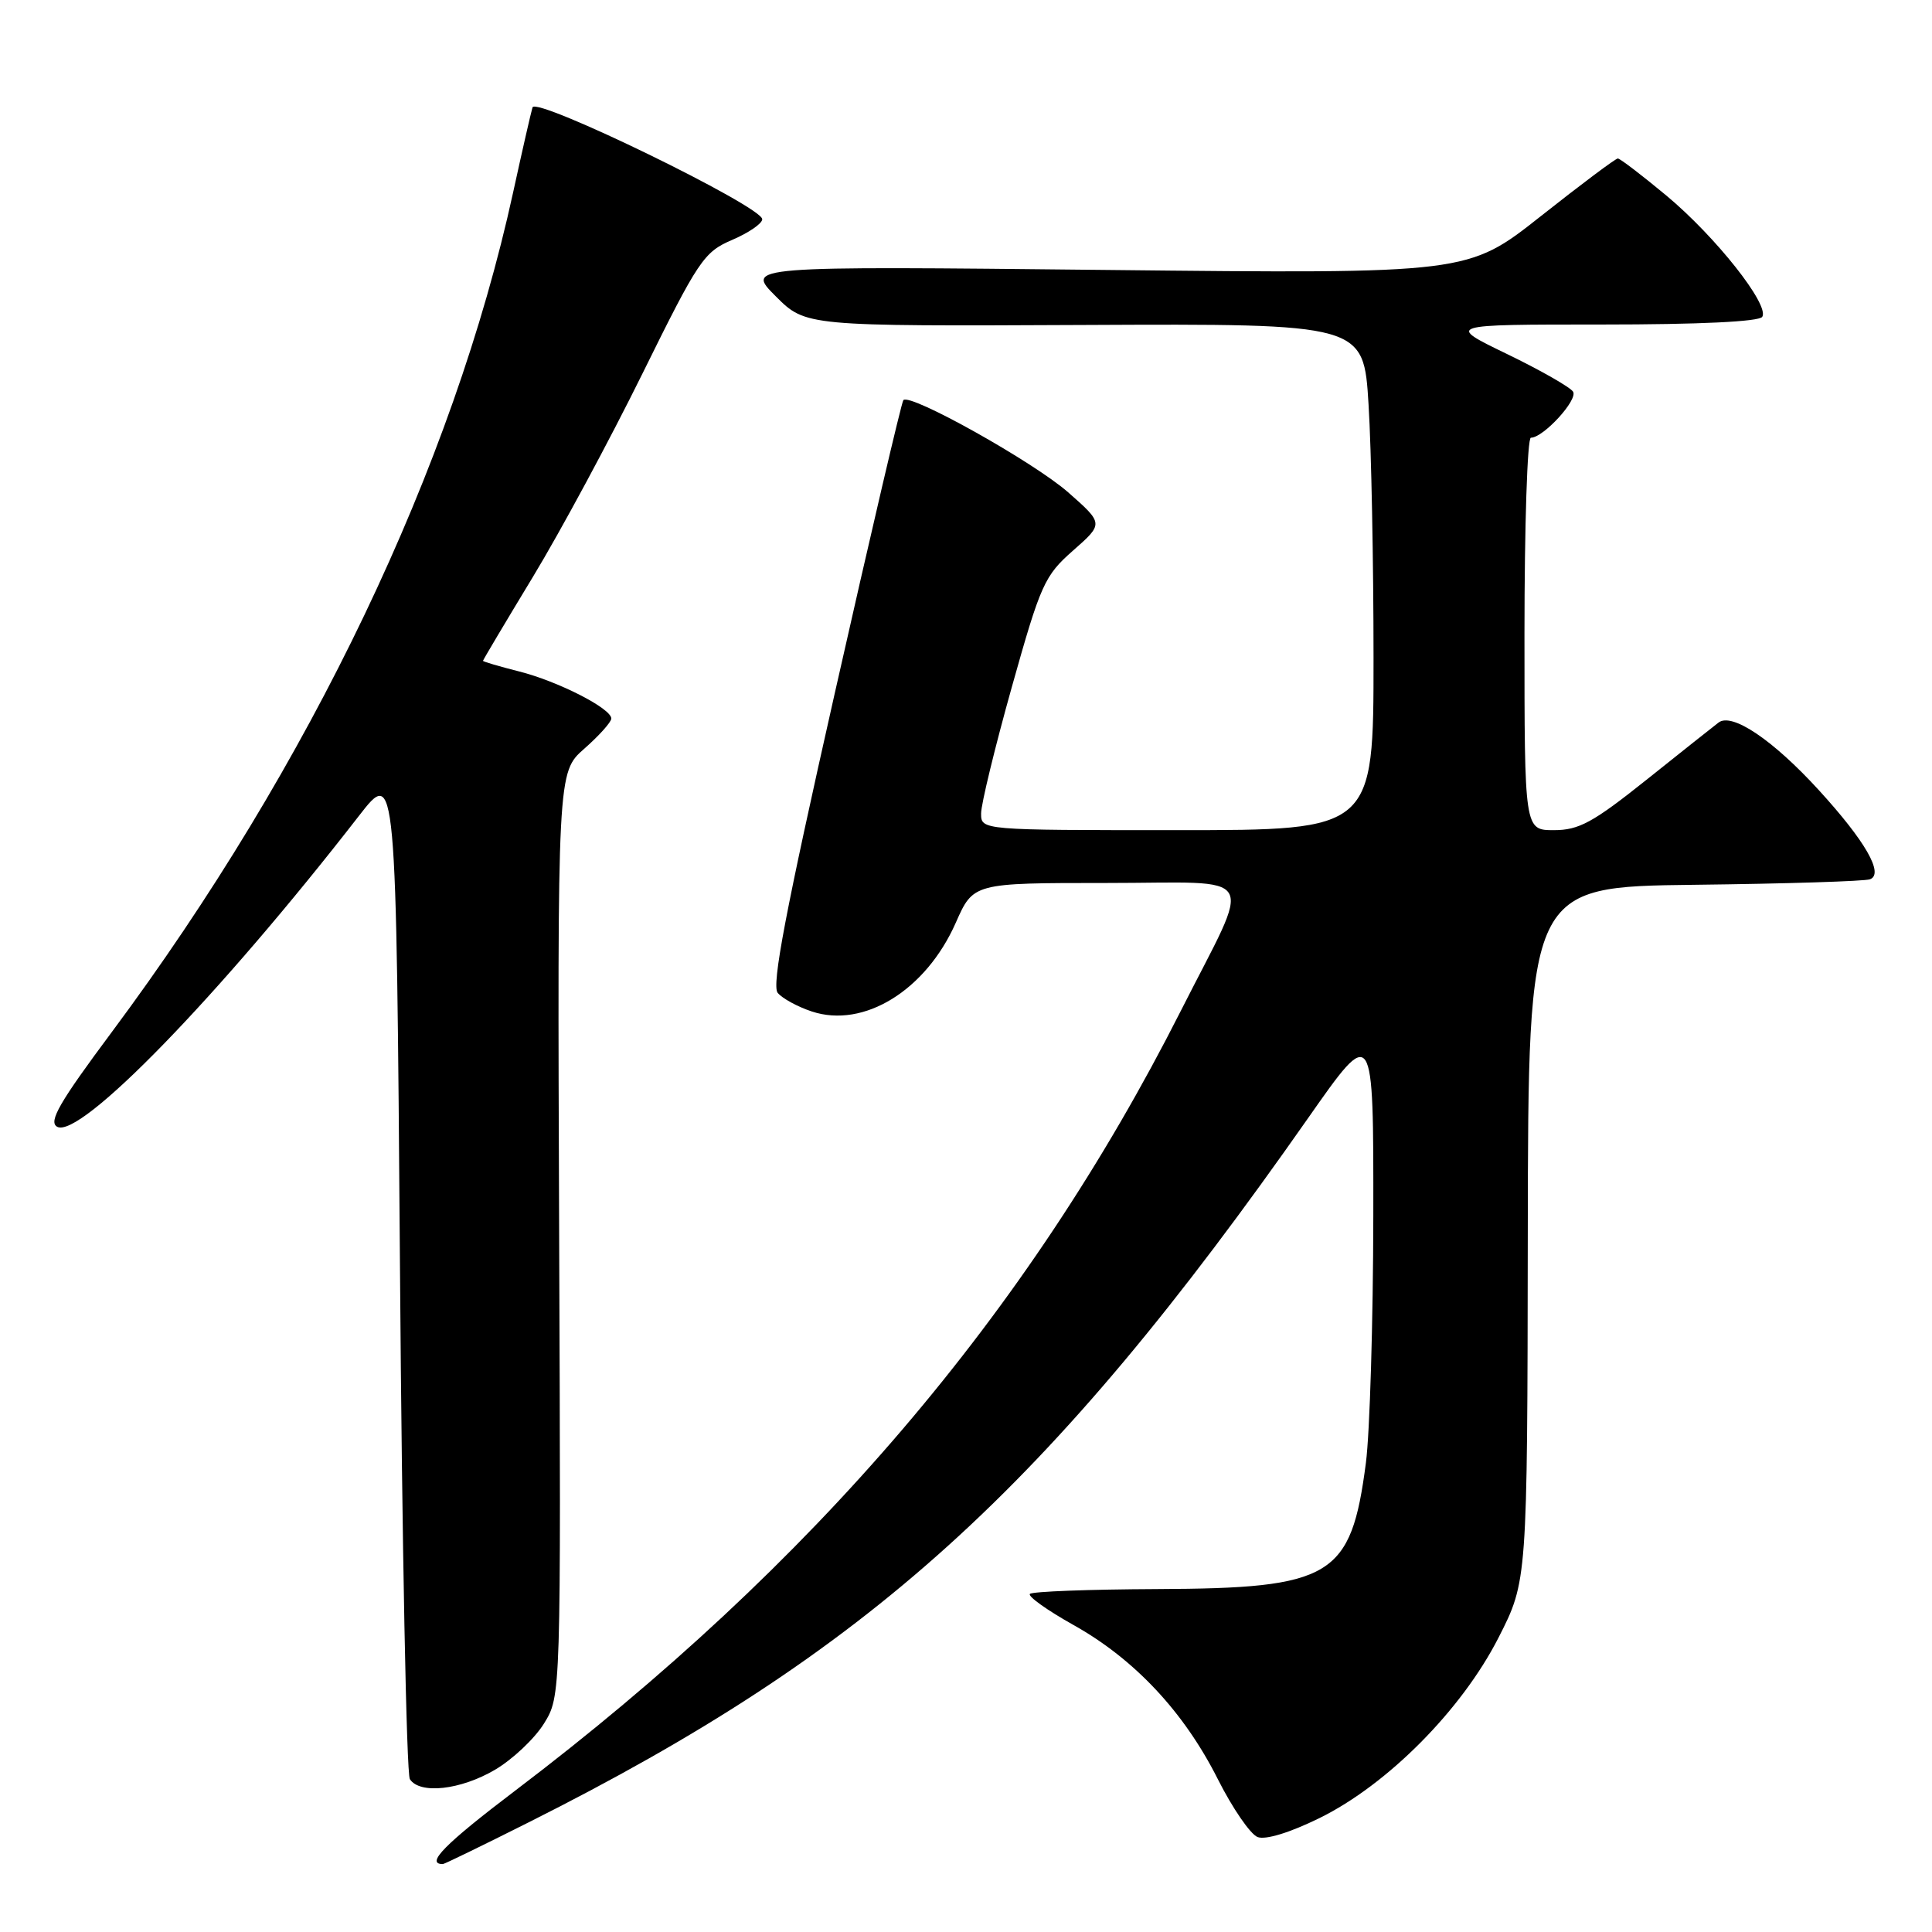 <?xml version="1.0" encoding="UTF-8" standalone="no"?>
<!DOCTYPE svg PUBLIC "-//W3C//DTD SVG 1.1//EN" "http://www.w3.org/Graphics/SVG/1.1/DTD/svg11.dtd" >
<svg xmlns="http://www.w3.org/2000/svg" xmlns:xlink="http://www.w3.org/1999/xlink" version="1.1" viewBox="0 0 256 256">
 <g >
 <path fill="currentColor"
d=" M 70.03 241.48 C 115.03 218.91 138.84 197.41 173.34 148.14 C 182.00 135.78 182.00 135.78 181.97 161.14 C 181.95 175.09 181.51 189.80 180.99 193.83 C 179.02 208.97 176.53 210.47 153.27 210.56 C 144.34 210.60 136.78 210.88 136.47 211.20 C 136.15 211.51 138.76 213.37 142.26 215.33 C 150.34 219.85 156.89 226.85 161.37 235.75 C 163.31 239.60 165.68 243.05 166.64 243.42 C 167.70 243.82 170.90 242.84 174.83 240.91 C 183.86 236.47 193.68 226.57 198.56 217.00 C 202.38 209.50 202.38 209.50 202.44 163.50 C 202.50 117.50 202.50 117.50 224.50 117.24 C 236.60 117.10 247.08 116.77 247.78 116.51 C 249.68 115.81 247.16 111.43 240.98 104.67 C 234.92 98.04 229.49 94.38 227.72 95.74 C 227.05 96.25 222.74 99.67 218.15 103.34 C 211.07 108.99 209.21 110.00 205.90 110.00 C 202.00 110.00 202.00 110.00 202.00 84.00 C 202.00 69.70 202.38 58.00 202.85 58.00 C 204.50 58.00 209.11 52.98 208.44 51.90 C 208.07 51.31 204.13 49.06 199.69 46.91 C 191.61 43.00 191.61 43.00 212.24 43.00 C 225.18 43.00 233.12 42.62 233.51 41.98 C 234.49 40.40 227.33 31.35 220.80 25.91 C 217.55 23.21 214.66 21.00 214.37 21.00 C 214.07 21.00 209.48 24.44 204.17 28.64 C 194.50 36.28 194.50 36.28 146.65 35.77 C 98.79 35.26 98.79 35.26 102.78 39.25 C 106.76 43.23 106.76 43.23 143.72 43.06 C 180.69 42.89 180.69 42.89 181.34 53.60 C 181.71 59.49 182.00 74.59 182.00 87.16 C 182.00 110.00 182.00 110.00 156.00 110.00 C 130.00 110.00 130.00 110.00 130.00 107.79 C 130.00 106.57 131.83 99.03 134.07 91.04 C 137.90 77.39 138.40 76.28 142.20 72.94 C 146.24 69.38 146.24 69.38 141.53 65.23 C 136.96 61.22 120.57 52.04 119.70 53.02 C 119.46 53.28 115.37 70.76 110.61 91.86 C 104.11 120.66 102.22 130.56 103.05 131.56 C 103.66 132.30 105.70 133.41 107.58 134.03 C 114.46 136.30 122.68 131.23 126.64 122.28 C 128.97 117.00 128.97 117.00 146.55 117.00 C 167.22 117.00 166.05 114.99 156.43 134.01 C 136.16 174.06 107.82 207.26 68.29 237.25 C 58.92 244.36 56.32 247.00 58.68 247.00 C 58.88 247.00 63.98 244.52 70.03 241.48 Z  M 65.58 234.51 C 67.91 233.14 70.84 230.38 72.08 228.38 C 74.33 224.74 74.33 224.74 74.09 163.53 C 73.86 102.33 73.86 102.33 77.43 99.20 C 79.39 97.47 81.00 95.68 81.00 95.21 C 81.00 93.87 73.94 90.27 68.75 88.96 C 66.14 88.30 64.00 87.67 64.00 87.56 C 64.00 87.45 66.98 82.44 70.62 76.43 C 74.26 70.42 80.79 58.30 85.13 49.50 C 92.56 34.44 93.26 33.40 97.01 31.79 C 99.21 30.85 101.00 29.62 101.00 29.05 C 101.00 27.36 71.01 12.76 70.56 14.23 C 70.35 14.93 69.19 20.00 67.99 25.50 C 60.07 61.76 41.11 101.42 14.83 136.73 C 7.87 146.07 6.39 148.64 7.57 149.30 C 10.58 150.98 29.08 131.92 47.55 108.12 C 52.50 101.74 52.50 101.74 53.00 168.12 C 53.27 204.63 53.86 235.06 54.31 235.75 C 55.62 237.78 61.01 237.19 65.58 234.51 Z "/>
</g>
</svg>